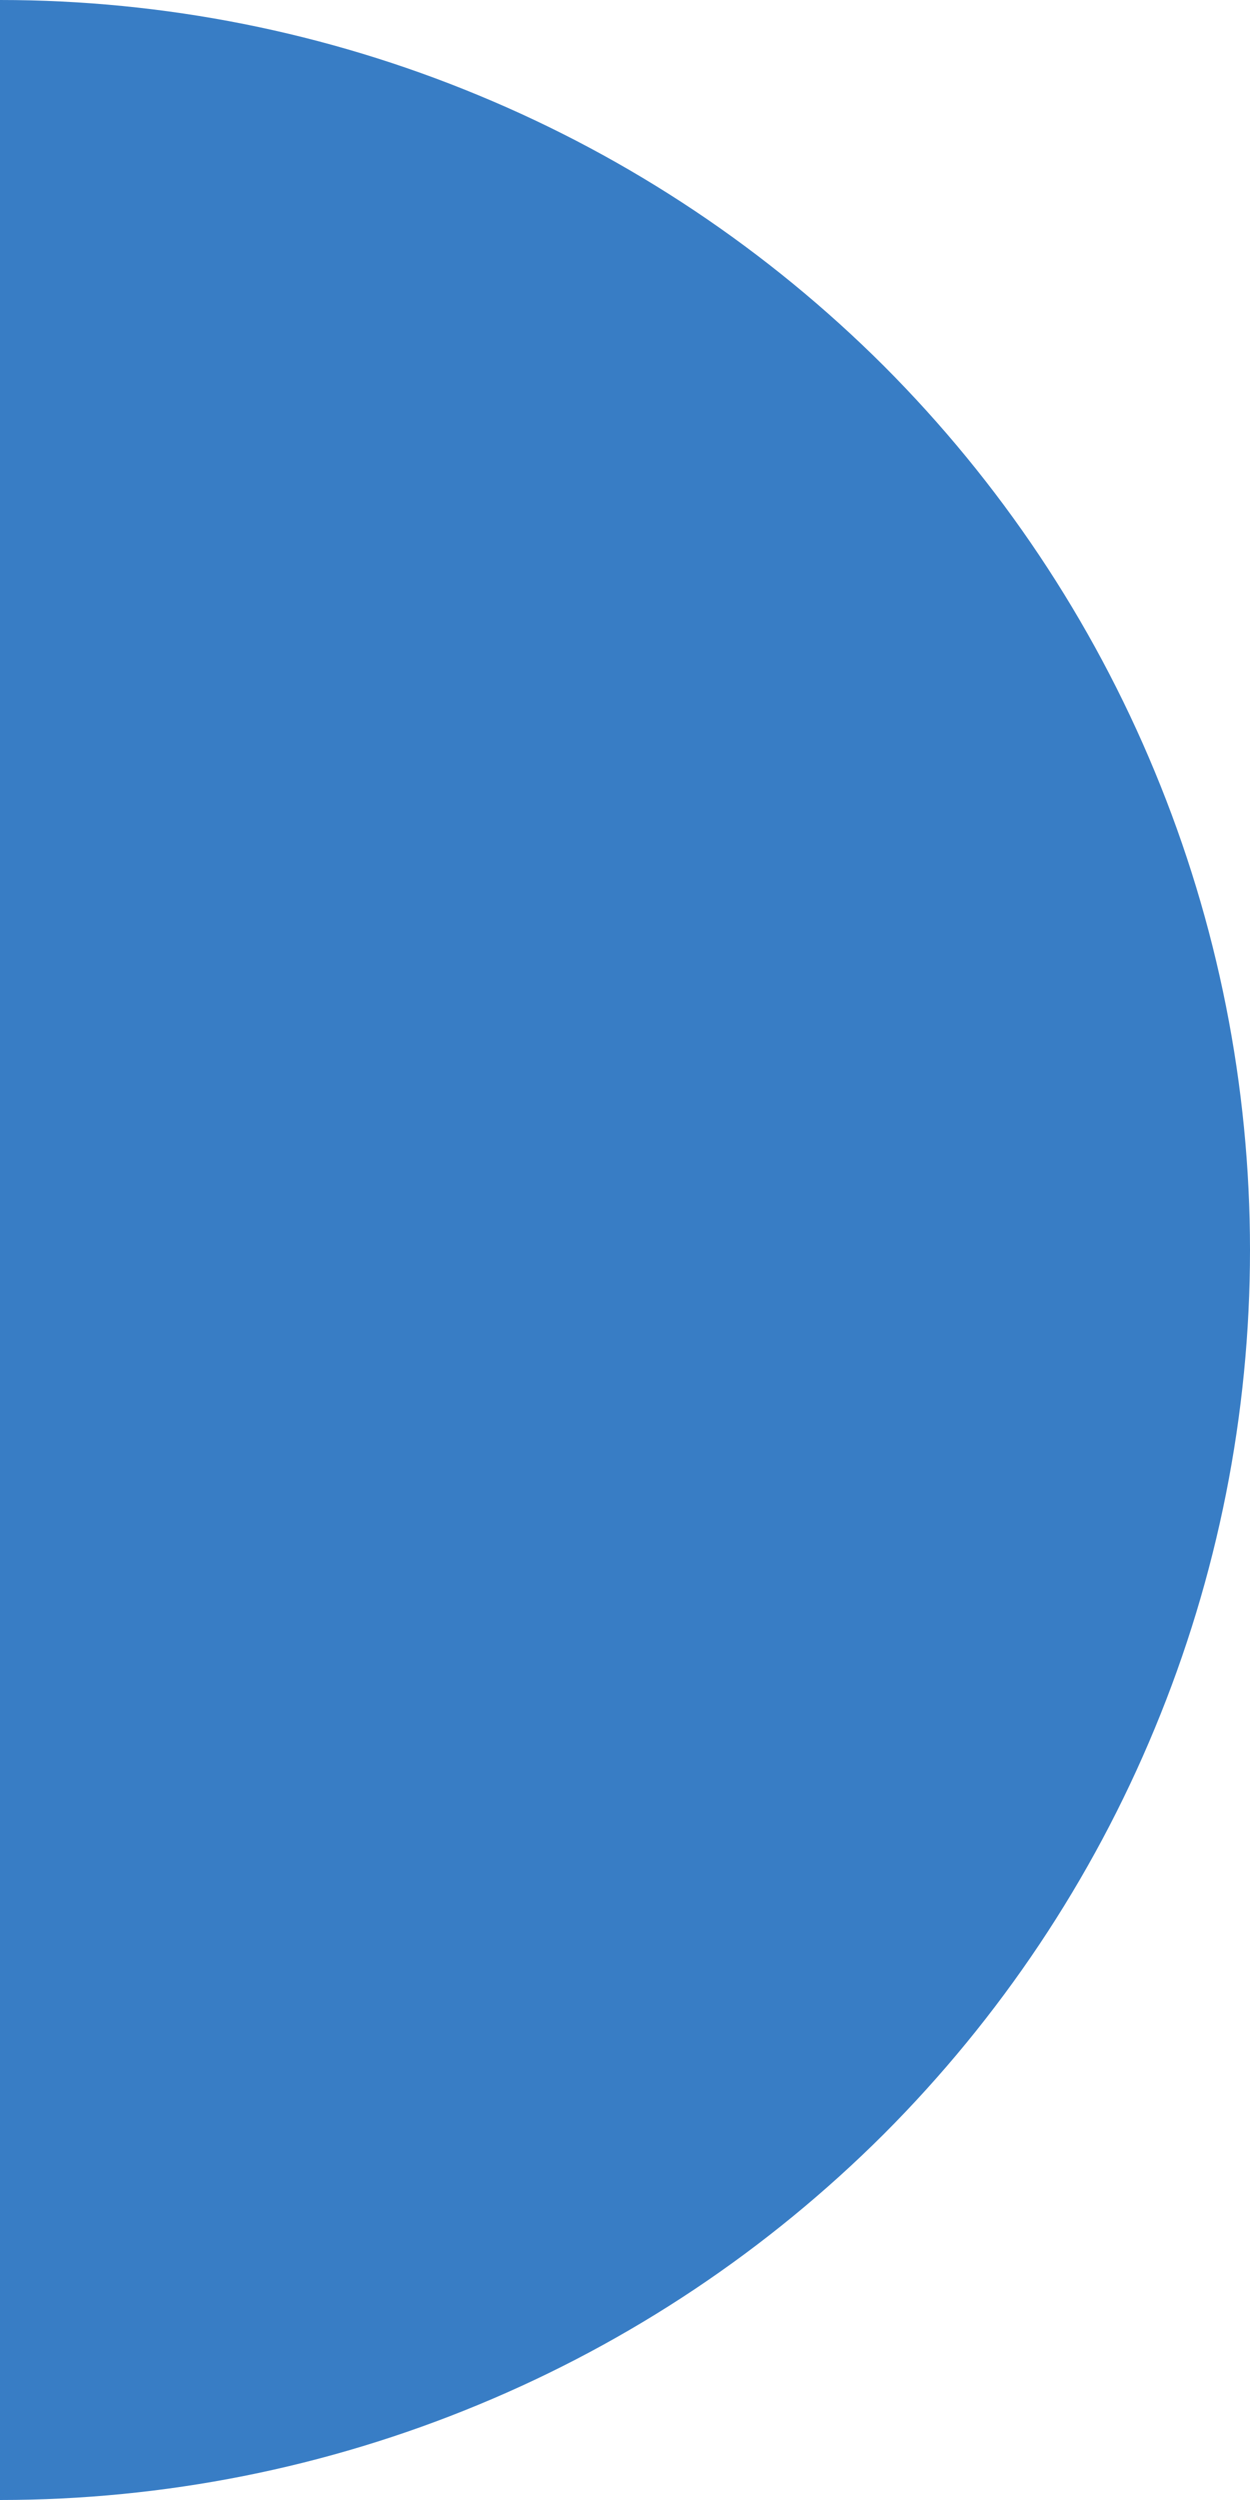 <svg width="6" height="12" viewBox="0 0 6 12" fill="none" xmlns="http://www.w3.org/2000/svg">
<path d="M2.86102e-06 12C0.788 12 1.568 11.845 2.296 11.543C3.024 11.242 3.685 10.8 4.243 10.243C4.8 9.685 5.242 9.024 5.543 8.296C5.845 7.568 6 6.788 6 6C6 5.212 5.845 4.432 5.543 3.704C5.242 2.976 4.8 2.315 4.243 1.757C3.685 1.2 3.024 0.758 2.296 0.457C1.568 0.155 0.788 -3.17358e-06 -2.24125e-06 -2.93249e-06L5.48307e-07 6L2.86102e-06 12Z" fill="#387DC5"/>
</svg>

